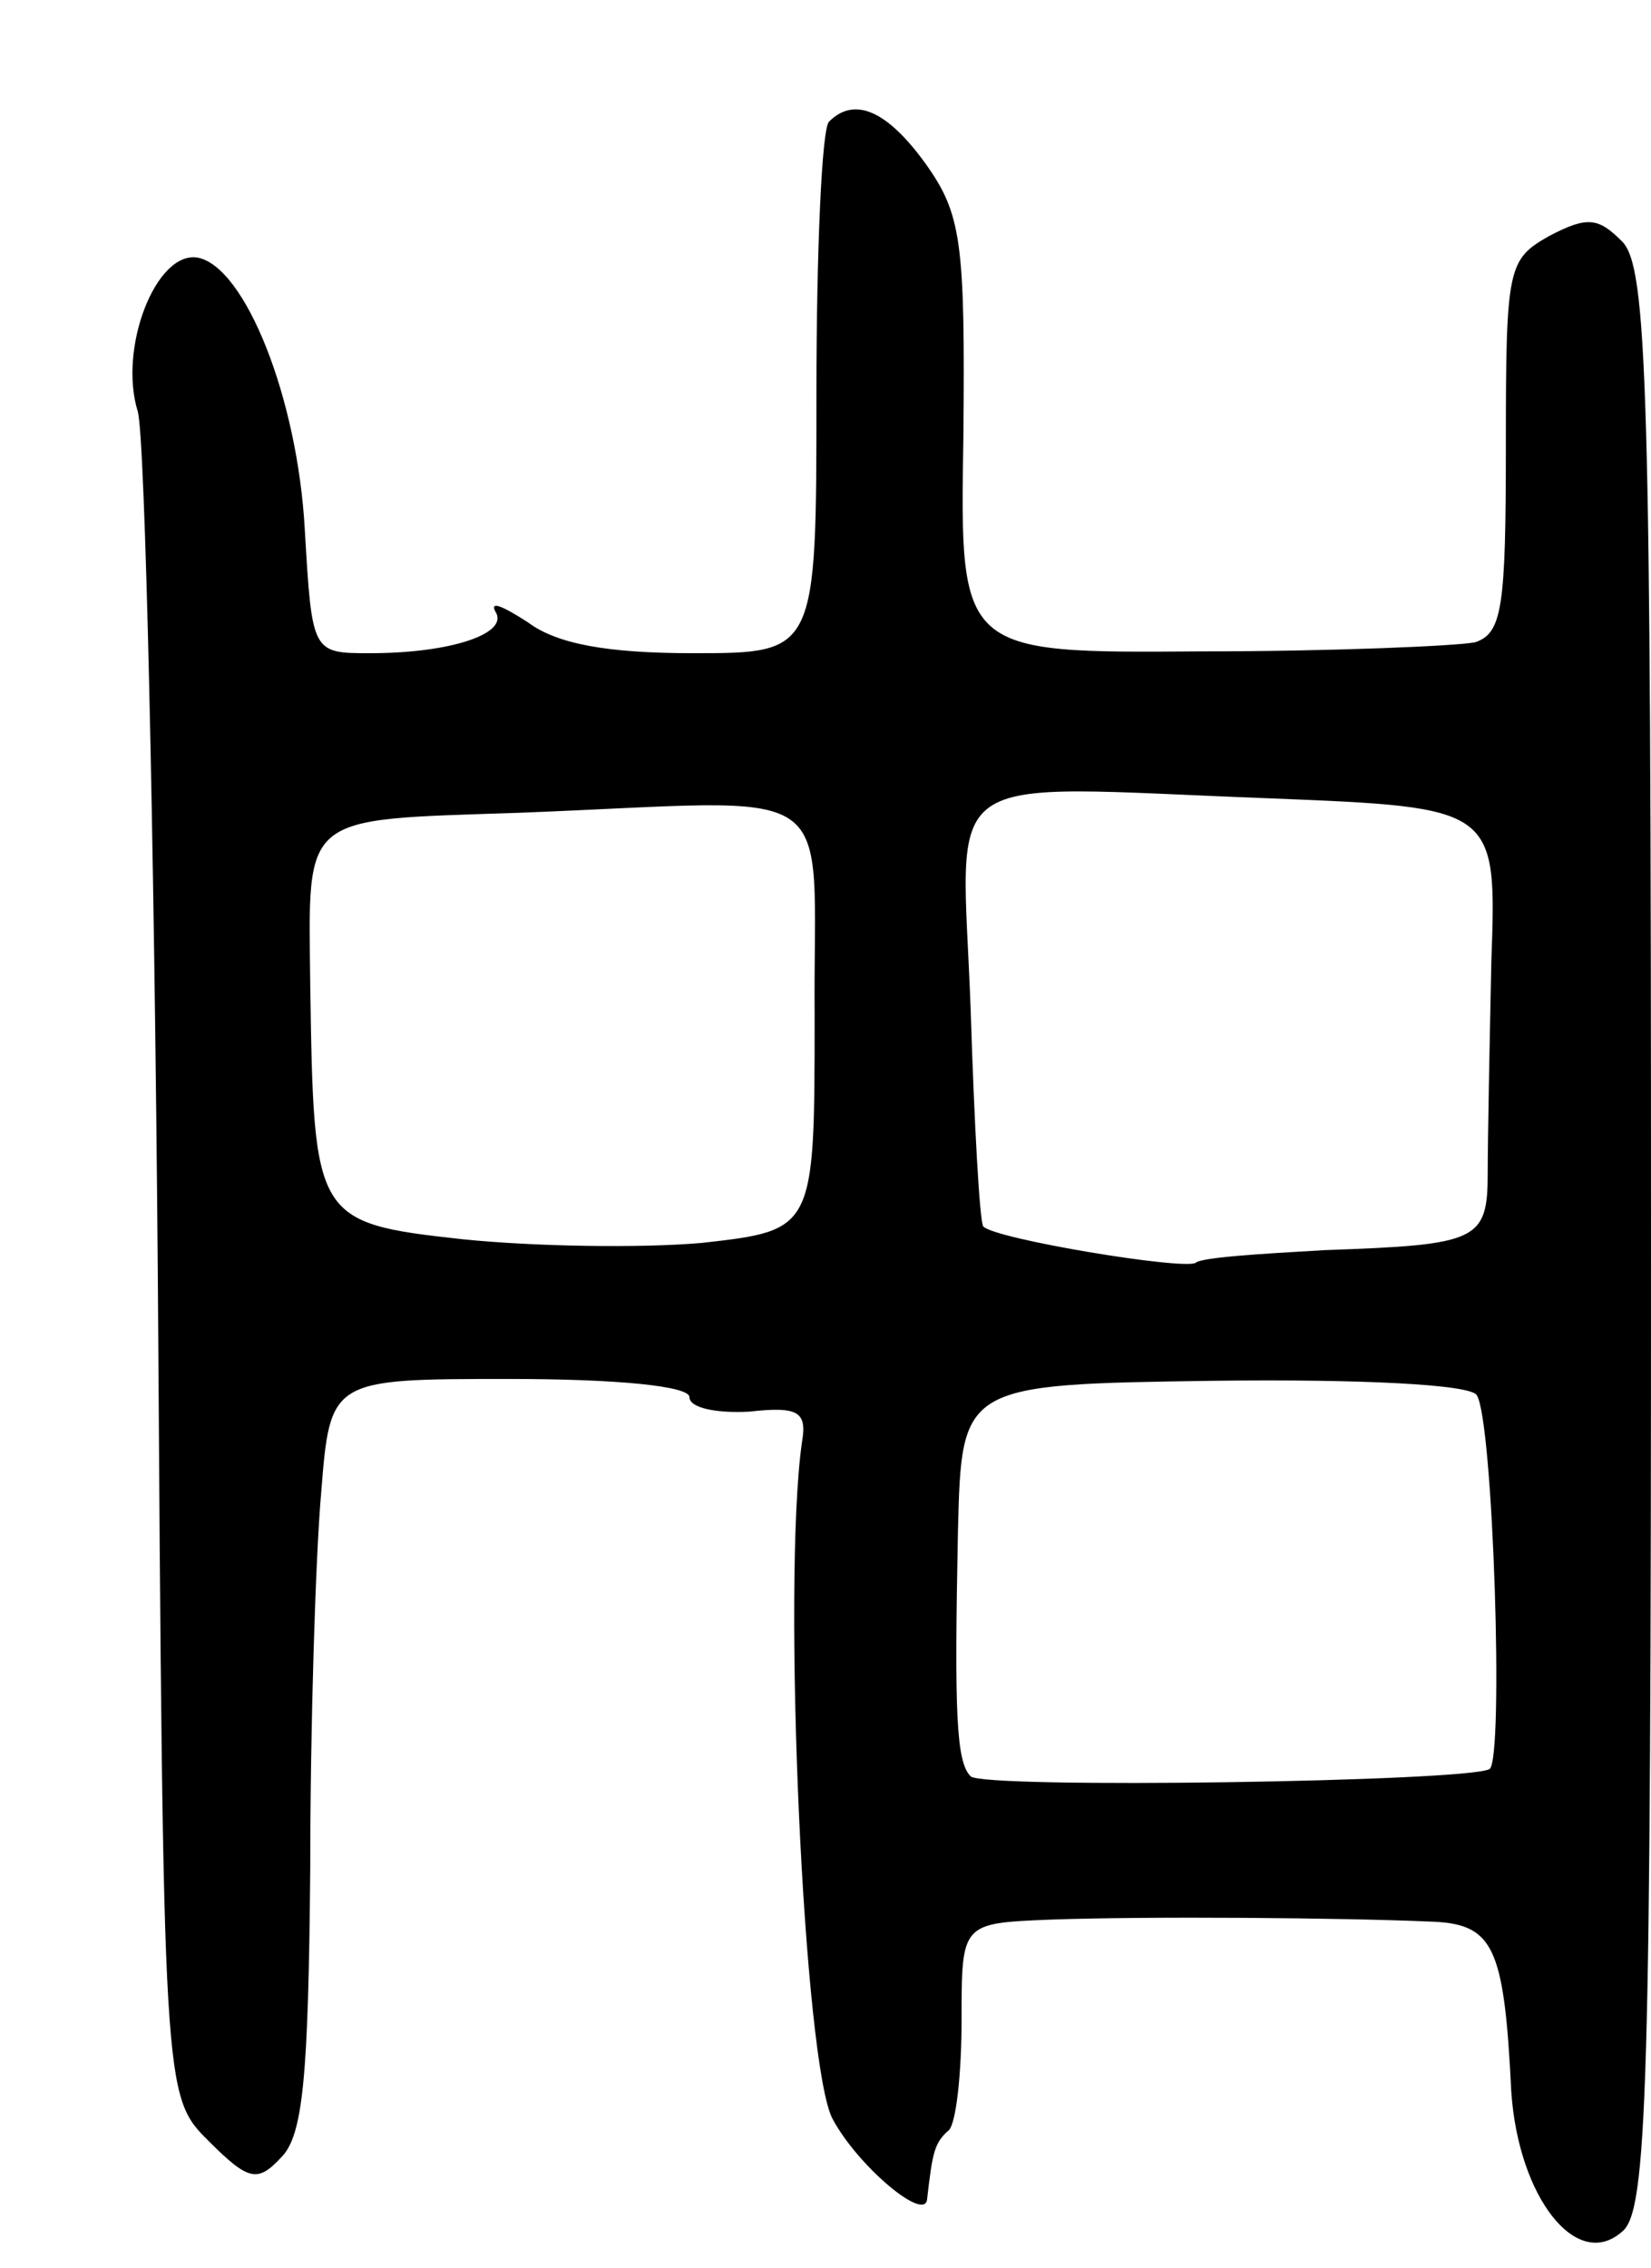 <svg version="1.0" xmlns="http://www.w3.org/2000/svg"
 width="91pt" height="125pt" viewBox="0 0 91 125"
 preserveAspectRatio="xMidYMid meet">
<g transform="translate(0,125) scale(0.1,-0.1)"
fill="#000000" stroke="none">
<path d="M457 1183 c-4 -3 -7 -71 -7 -150 0 -143 0 -143 -68 -143 -47 0 -75 5
-91 17 -14 9 -21 12 -18 6 8 -12 -24 -23 -69 -23 -32 0 -32 0 -36 68 -4 73
-33 145 -59 150 -23 4 -44 -50 -33 -85 4 -16 9 -230 11 -478 3 -450 3 -450 28
-475 22 -22 27 -23 40 -9 12 12 15 44 16 159 0 80 3 173 6 207 5 63 5 63 104
63 60 0 99 -4 99 -10 0 -6 15 -9 33 -8 27 3 32 0 29 -17 -11 -78 1 -344 17
-373 14 -26 51 -57 52 -44 3 26 4 31 12 38 4 4 7 31 7 61 0 53 0 53 48 55 55
2 163 1 209 -1 36 -1 42 -12 46 -94 4 -58 36 -99 61 -77 14 11 16 76 16 547 0
471 -2 536 -16 550 -13 13 -19 14 -40 3 -23 -13 -24 -17 -24 -116 0 -89 -2
-103 -17 -108 -10 -2 -78 -5 -151 -5 -133 -1 -133 -1 -131 118 1 108 -1 123
-21 151 -21 29 -39 37 -53 23z m365 -463 c-1 -47 -2 -99 -2 -116 0 -38 -5 -40
-90 -43 -35 -2 -68 -4 -71 -7 -7 -4 -110 13 -117 20 -2 2 -5 56 -7 120 -5 135
-22 123 165 116 125 -5 125 -5 122 -90z m-373 -30 c0 -118 0 -118 -62 -125
-34 -3 -93 -2 -132 2 -82 9 -82 11 -84 140 -1 95 -6 91 114 95 183 7 163 21
164 -112z m365 -209 c9 -14 15 -201 7 -206 -12 -7 -279 -11 -286 -4 -8 8 -9
35 -7 135 2 81 2 81 141 83 81 1 142 -2 145 -8z"/>
</g>
</svg>
